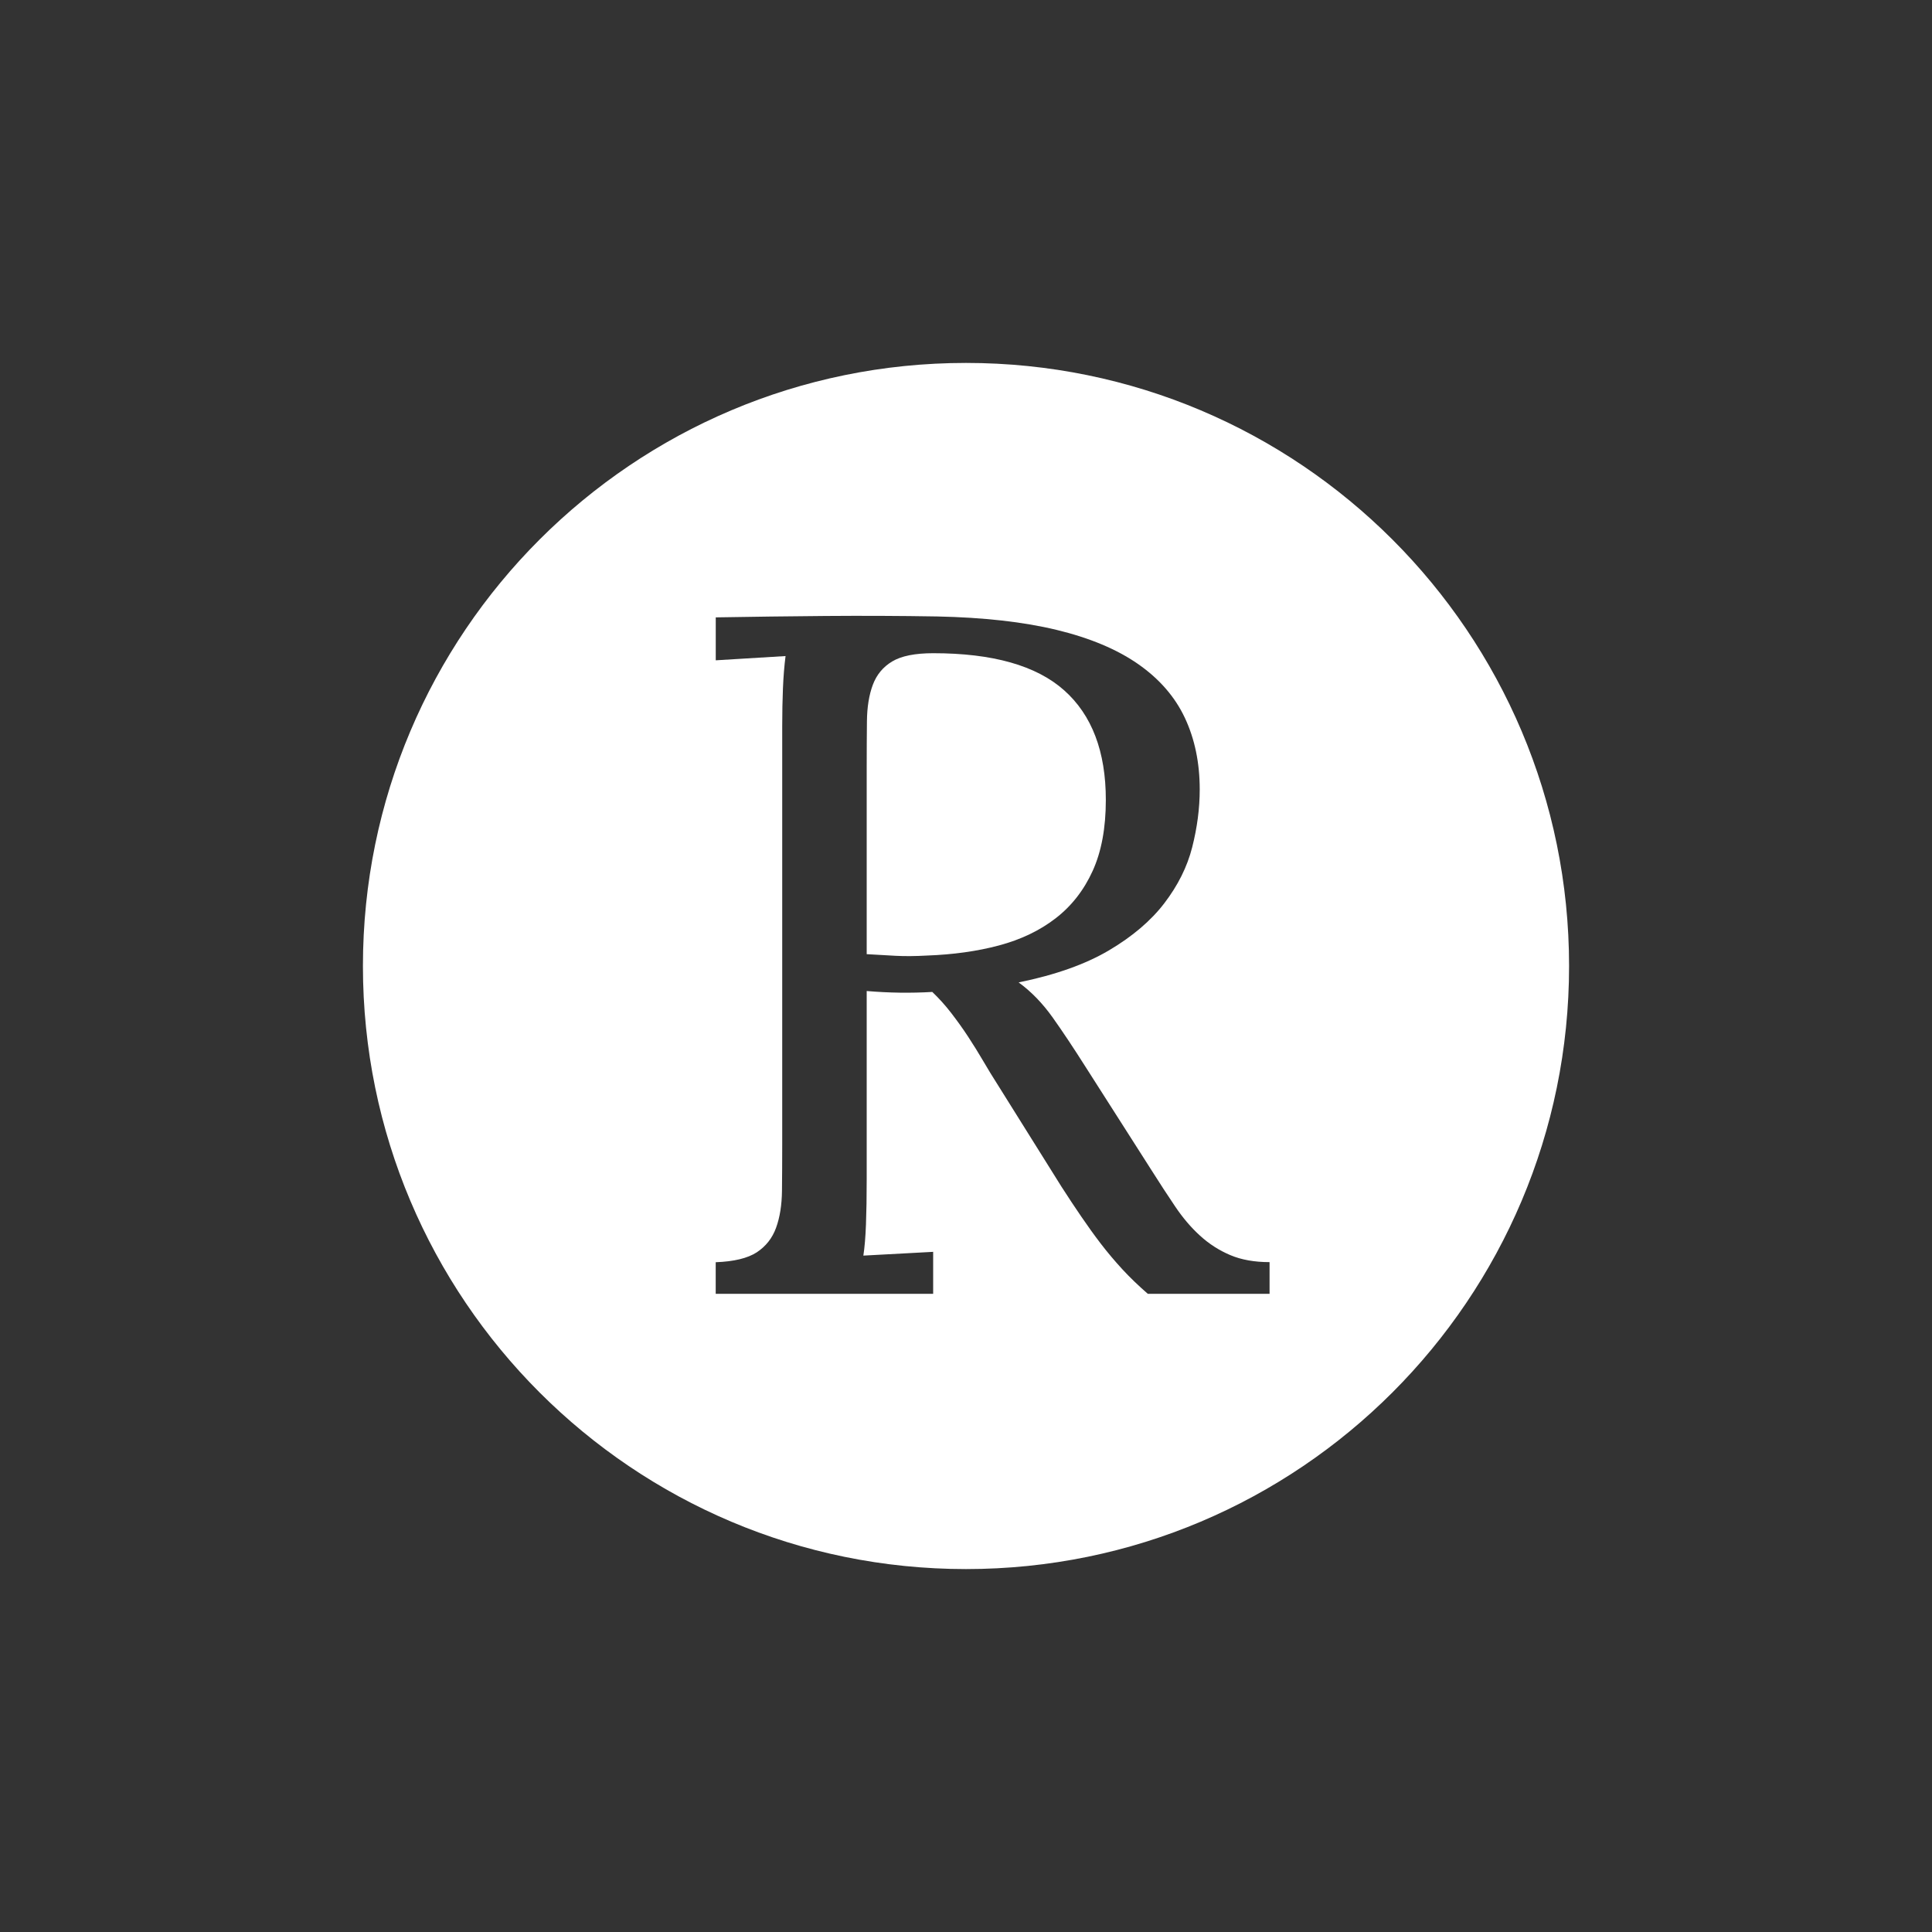 <?xml version="1.0" encoding="utf-8"?>
<!-- Generator: Adobe Illustrator 16.0.0, SVG Export Plug-In . SVG Version: 6.00 Build 0)  -->
<!DOCTYPE svg PUBLIC "-//W3C//DTD SVG 1.0//EN" "http://www.w3.org/TR/2001/REC-SVG-20010904/DTD/svg10.dtd">
<svg version="1.0" id="Layer_1" xmlns="http://www.w3.org/2000/svg" xmlns:xlink="http://www.w3.org/1999/xlink" x="0px" y="0px"
	 width="40px" height="40px" viewBox="0 0 40 40" style="enable-background:new 0 0 40 40;" xml:space="preserve">
<rect x="0" y="0" width="40" height="40" fill="#333333" stroke="none"/>
<g>
	<path style="fill:#FFFFFF;" d="M21.855,19.013c0.329-0.254,0.585-0.581,0.767-0.981s0.273-0.89,0.273-1.47
		c0-1.002-0.288-1.759-0.864-2.271s-1.479-0.767-2.71-0.767c-0.377,0-0.66,0.057-0.85,0.171s-0.322,0.275-0.4,0.483
		s-0.119,0.459-0.122,0.752s-0.005,0.619-0.005,0.977v3.848c0.209,0.013,0.408,0.024,0.601,0.034s0.405,0.008,0.64-0.005
		c0.547-0.02,1.047-0.089,1.499-0.21S21.526,19.267,21.855,19.013z"/>
	<path style="fill:#FFFFFF;" d="M32.486,20c0-6.896-5.59-12.486-12.486-12.486S7.514,13.104,7.514,20S13.104,32.486,20,32.486
		S32.486,26.896,32.486,20z M26.284,26.787h-2.52c-0.195-0.17-0.371-0.339-0.527-0.508c-0.156-0.17-0.305-0.346-0.444-0.527
		c-0.14-0.183-0.274-0.37-0.405-0.562c-0.131-0.191-0.268-0.398-0.41-0.619l-1.338-2.139c-0.092-0.143-0.186-0.298-0.283-0.464
		s-0.201-0.333-0.312-0.503s-0.229-0.333-0.352-0.493s-0.254-0.304-0.391-0.435c-0.221,0.013-0.445,0.018-0.674,0.015
		s-0.455-0.015-0.684-0.034v3.893c0,0.365-0.005,0.679-0.015,0.939c-0.01,0.262-0.028,0.477-0.054,0.646l1.445-0.078v0.869h-4.502
		v-0.654c0.377-0.014,0.66-0.082,0.85-0.205c0.189-0.125,0.322-0.294,0.4-0.509s0.119-0.471,0.122-0.767
		c0.003-0.297,0.005-0.621,0.005-0.973v-8.65c0-0.273,0.005-0.532,0.015-0.777c0.01-0.244,0.028-0.467,0.054-0.669l-1.445,0.088
		v-0.889c0.756-0.013,1.514-0.023,2.275-0.029s1.529-0.003,2.305,0.01c0.963,0.02,1.789,0.112,2.476,0.278s1.25,0.402,1.689,0.708
		s0.762,0.677,0.967,1.113s0.308,0.931,0.308,1.484c0,0.391-0.053,0.79-0.156,1.196s-0.297,0.792-0.576,1.157
		s-0.662,0.69-1.147,0.977s-1.108,0.508-1.87,0.664c0.26,0.189,0.494,0.431,0.703,0.724c0.209,0.294,0.436,0.636,0.684,1.027
		l1.367,2.142c0.17,0.268,0.332,0.518,0.488,0.748c0.156,0.232,0.327,0.433,0.513,0.602c0.186,0.17,0.394,0.304,0.625,0.402
		c0.231,0.098,0.503,0.146,0.815,0.146V26.787z"/>
</g>
</svg>

